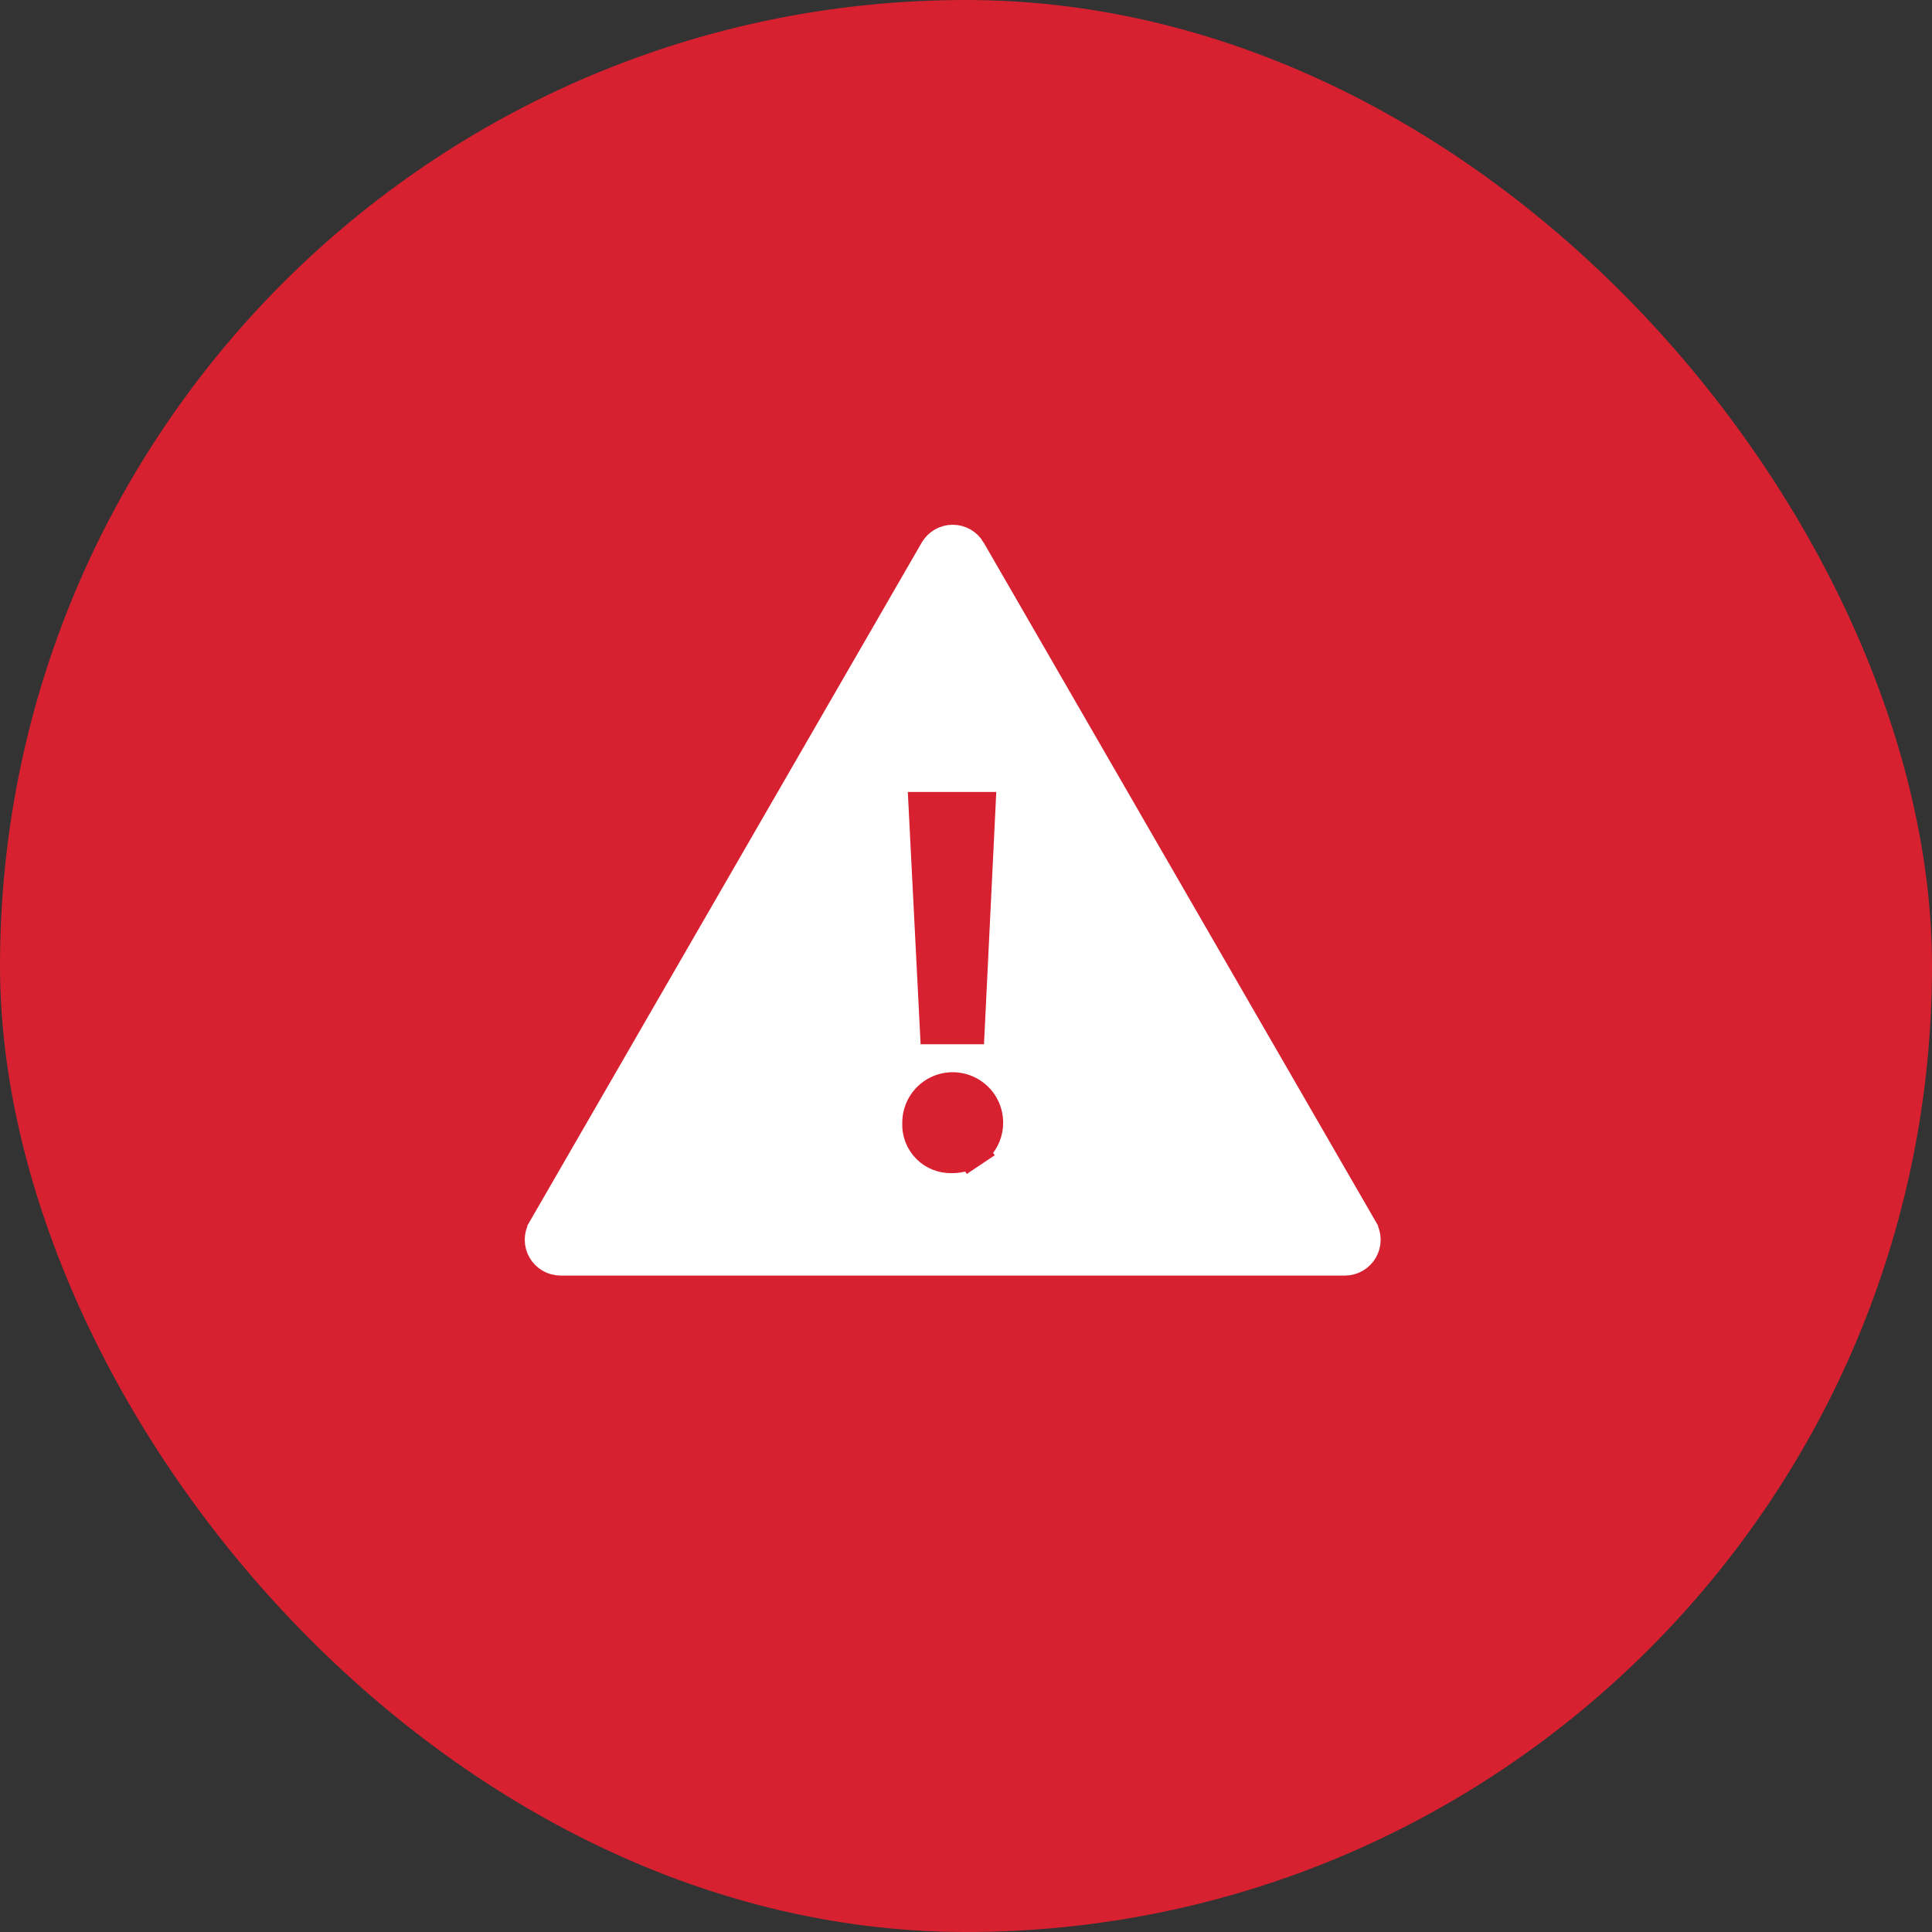 <svg xmlns="http://www.w3.org/2000/svg" width="81" height="81" viewBox="0 0 81 81" fill="none">
  <rect x="0" y="0" width="81" height="81" fill="#333333" stroke="none"/>
  <rect width="81" height="81" rx="40.5" fill="#D72130"/>
  <g id="triangle-icon" transform="translate(22 22)">
    <path d="M0.811 29.581C0.811 29.581 0.811 29.58 0.811 29.58L17.254 1.101C17.254 1.1 17.255 1.1 17.255 1.1C17.325 0.98 17.425 0.88 17.546 0.811C17.666 0.742 17.803 0.705 17.942 0.705C18.082 0.705 18.219 0.742 18.339 0.811C18.46 0.88 18.56 0.98 18.63 1.099C18.63 1.1 18.631 1.1 18.631 1.101L35.074 29.58C35.074 29.58 35.074 29.58 35.074 29.581C35.144 29.701 35.18 29.838 35.18 29.978C35.18 30.117 35.143 30.254 35.073 30.375C35.004 30.496 34.903 30.596 34.783 30.666C34.662 30.736 34.526 30.773 34.387 30.774H1.498C1.359 30.773 1.223 30.736 1.102 30.666C0.982 30.596 0.881 30.496 0.812 30.375C0.742 30.254 0.705 30.117 0.705 29.978C0.705 29.838 0.741 29.701 0.811 29.581Z" fill="white" stroke="white" stroke-width="1.41"/>
    <path d="M16.532 25.098L16.533 25.083V25.068C16.533 24.789 16.616 24.517 16.77 24.285C16.925 24.053 17.146 23.872 17.403 23.765C17.661 23.659 17.945 23.631 18.218 23.685C18.492 23.739 18.743 23.874 18.941 24.071C19.138 24.268 19.272 24.52 19.326 24.793C19.381 25.067 19.353 25.35 19.246 25.608C19.14 25.866 18.959 26.086 18.727 26.241L19.119 26.827L18.727 26.241C18.495 26.396 18.222 26.479 17.943 26.479H17.928L17.913 26.479C17.73 26.487 17.547 26.457 17.375 26.39C17.204 26.324 17.049 26.222 16.919 26.092C16.789 25.962 16.688 25.807 16.621 25.636C16.555 25.465 16.524 25.282 16.532 25.098ZM18.583 21.077H17.267L16.802 11.909H19.029L18.583 21.077Z" fill="#D72130" stroke="#D72130" stroke-width="1.41"/>
  </g>
</svg>

<!-- </svg>
<svg xmlns="http://www.w3.org/2000/svg" width="36" height="32" viewBox="0 0 36 32" fill="none">
<path d="M0.810565 29.5807C0.810679 29.5805 0.810793 29.5803 0.810908 29.5801L17.2541 1.10068C17.2543 1.10029 17.2545 1.09991 17.2548 1.09952C17.3249 0.979705 17.4251 0.880284 17.5455 0.81112C17.6663 0.741732 17.8032 0.705218 17.9425 0.705218C18.0818 0.705218 18.2187 0.741732 18.3394 0.811118C18.4598 0.880277 18.5601 0.97968 18.6302 1.09947C18.6304 1.09987 18.6307 1.10027 18.6309 1.10067L35.0741 29.5801C35.0742 29.5803 35.0742 29.5804 35.0743 29.5805C35.1436 29.7014 35.1799 29.8383 35.1798 29.9776C35.1796 30.1171 35.1429 30.2541 35.0732 30.3749C35.0035 30.4957 34.9033 30.5961 34.7827 30.666C34.6623 30.7359 34.5258 30.7729 34.3866 30.7736H1.49838C1.35924 30.7729 1.22268 30.7359 1.10231 30.666C0.981668 30.5961 0.8815 30.4957 0.811818 30.3749C0.742135 30.2541 0.705378 30.1171 0.705218 29.9776C0.705059 29.8384 0.741382 29.7015 0.810565 29.5807Z" fill="white" stroke="white" stroke-width="1.41044"/>
<path d="M16.5321 25.0983L16.5327 25.0833V25.0683C16.5327 24.7894 16.6155 24.5167 16.7704 24.2847C16.9254 24.0528 17.1457 23.872 17.4034 23.7652C17.6612 23.6585 17.9447 23.6306 18.2183 23.685C18.4919 23.7394 18.7433 23.8737 18.9405 24.071C19.1378 24.2682 19.2721 24.5196 19.3265 24.7931C19.3809 25.0667 19.353 25.3503 19.2462 25.6081C19.1395 25.8658 18.9587 26.0861 18.7268 26.241L19.1186 26.8274L18.7268 26.241C18.4948 26.396 18.2221 26.4787 17.9432 26.4787H17.9282L17.9132 26.4794C17.7297 26.4872 17.5466 26.4568 17.3755 26.3902C17.2044 26.3236 17.0491 26.2221 16.9192 26.0923C16.7894 25.9624 16.6879 25.807 16.6213 25.636C16.5547 25.4649 16.5243 25.2818 16.5321 25.0983ZM18.5832 21.0768H17.2666L16.8021 11.909H19.0293L18.5832 21.0768Z" fill="#D72130" stroke="#D72130" stroke-width="1.41044"/>
</svg>
 -->